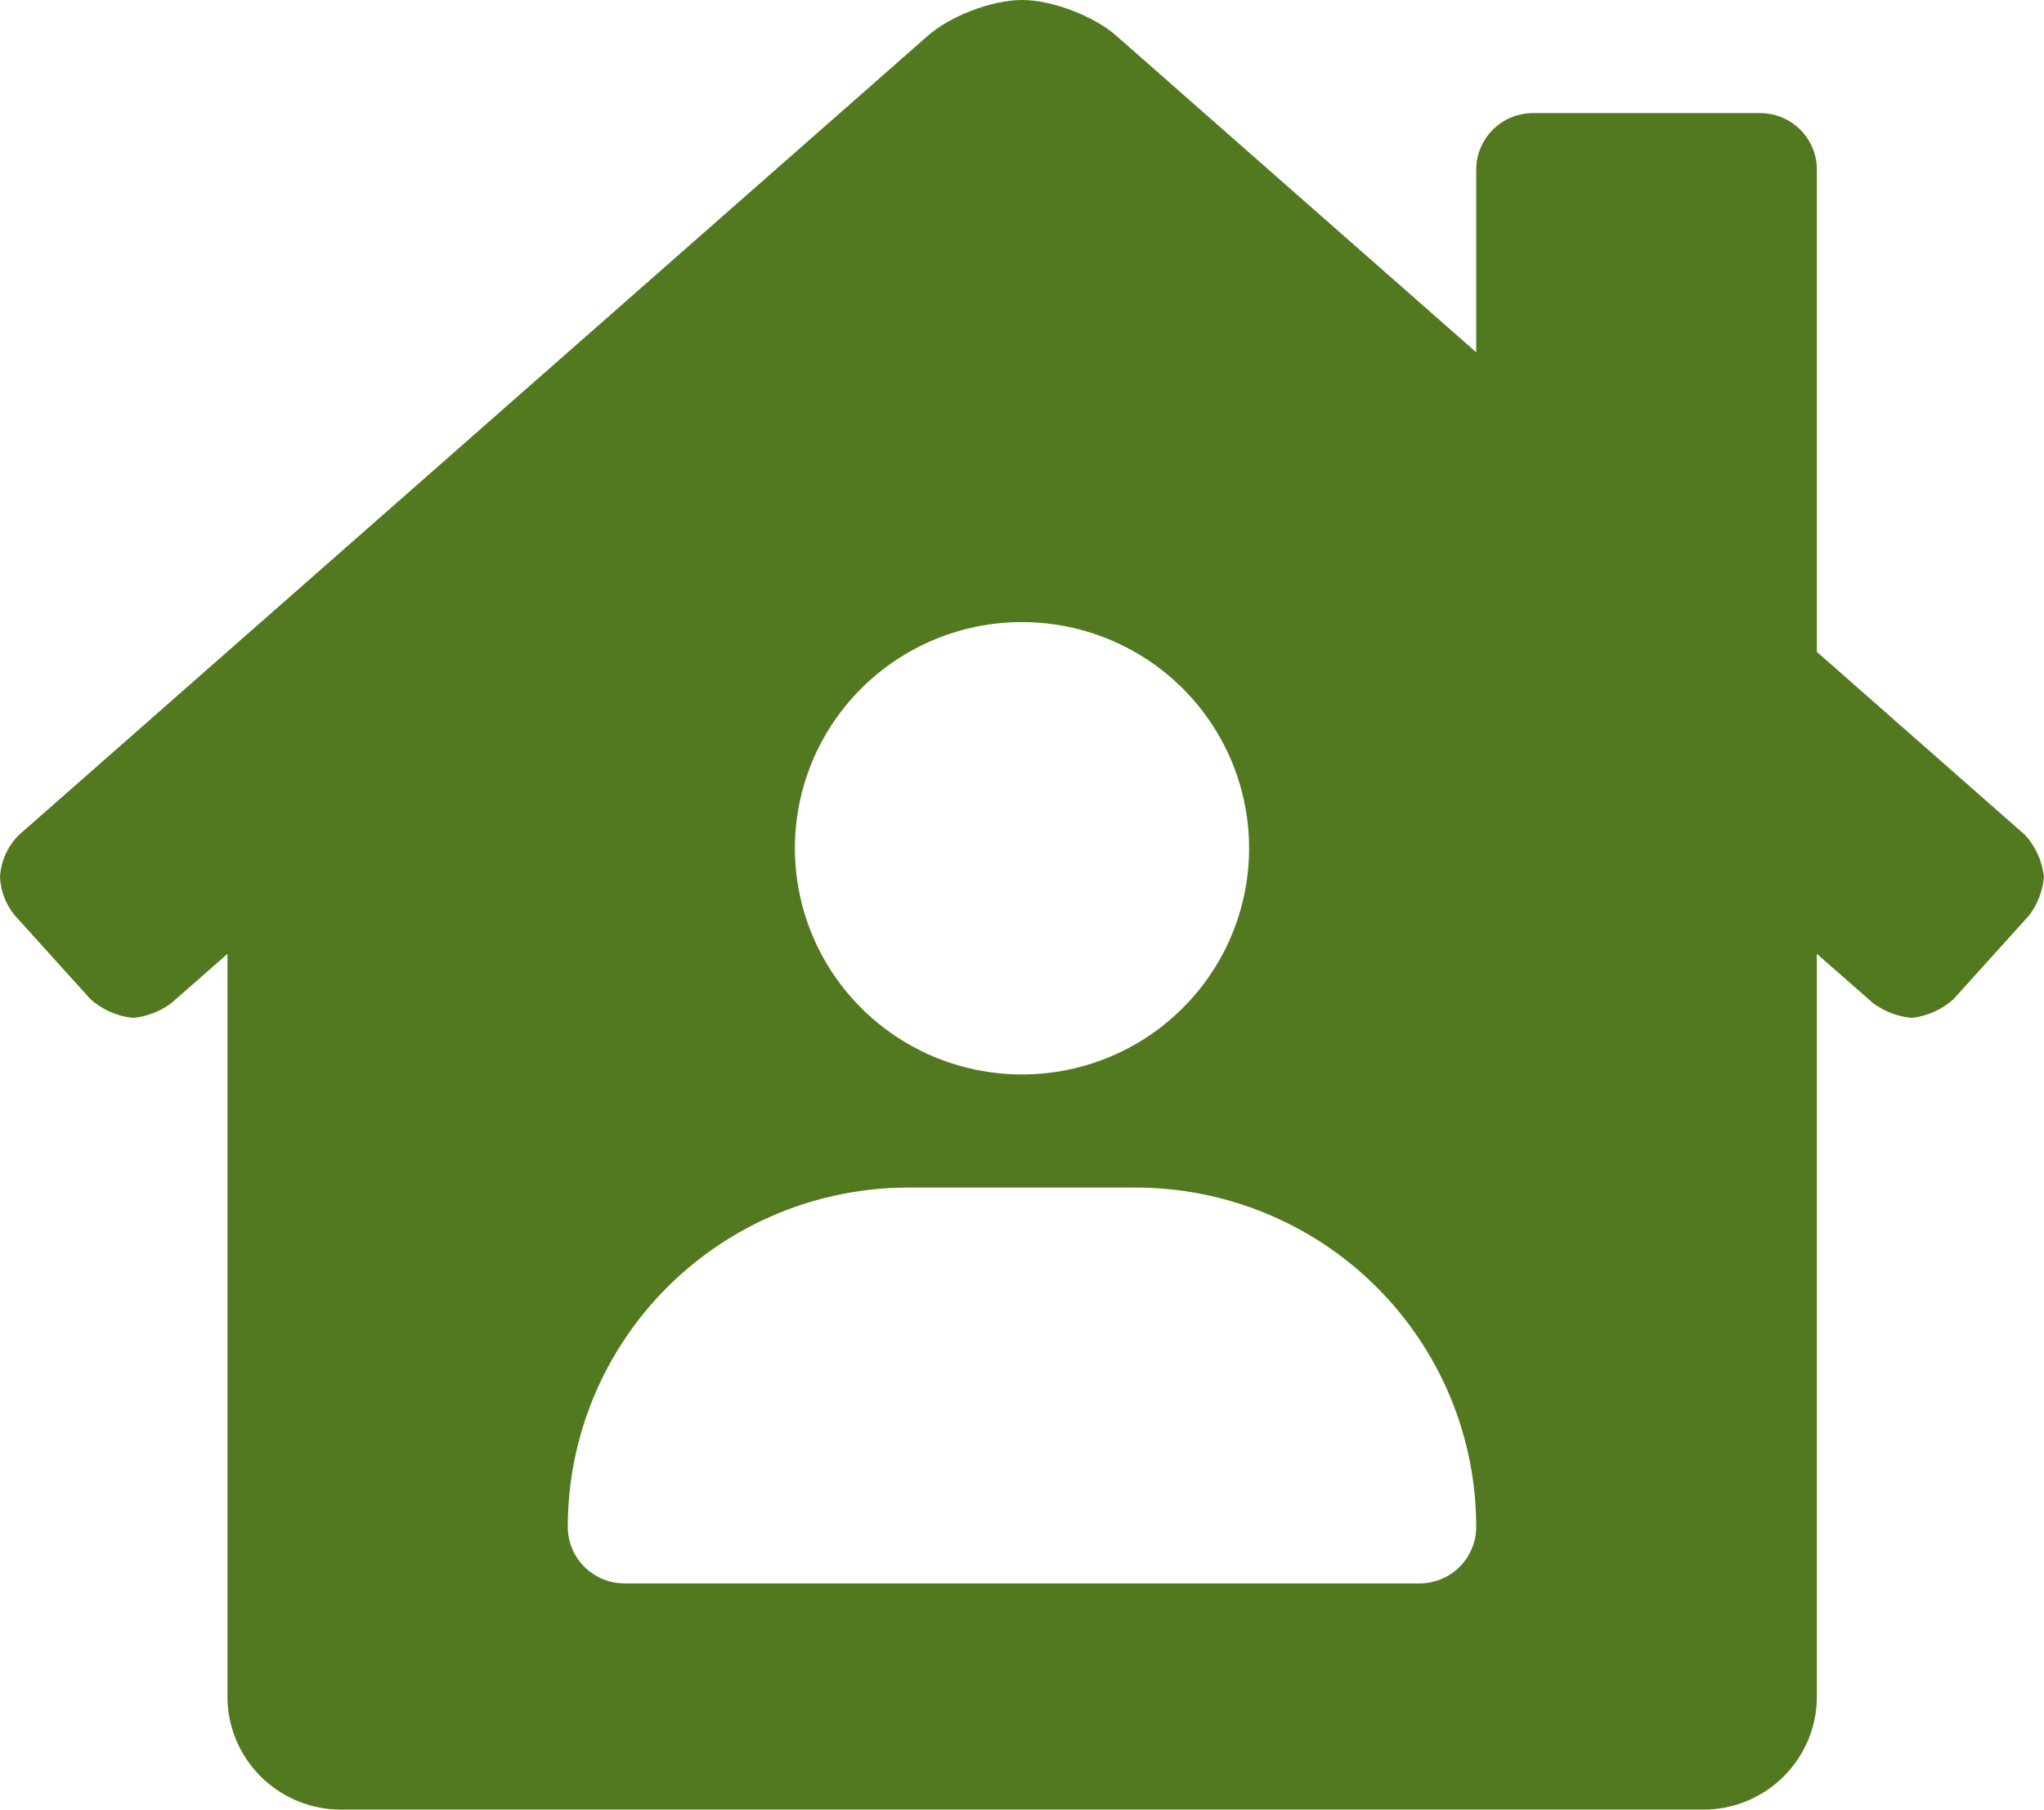 <svg width="96" height="85" viewBox="0 0 96 85" fill="none" xmlns="http://www.w3.org/2000/svg">
<path d="M95.115 39.224L85.333 30.62V7.969C85.333 7.264 85.052 6.589 84.552 6.09C84.052 5.592 83.374 5.312 82.667 5.312H72C71.293 5.312 70.615 5.592 70.114 6.09C69.614 6.589 69.333 7.264 69.333 7.969V16.547L52.463 1.71C51.417 0.765 49.422 0 48 0C46.578 0 44.59 0.765 43.543 1.71L0.877 39.23C0.351 39.759 0.039 40.462 0 41.205C0.034 41.854 0.273 42.477 0.682 42.983L4.25 46.933C4.806 47.43 5.507 47.738 6.25 47.812C6.895 47.748 7.51 47.513 8.032 47.13L10.682 44.806V79.688C10.682 81.097 11.244 82.448 12.244 83.444C13.244 84.44 14.601 85 16.015 85H80C81.415 85 82.771 84.44 83.771 83.444C84.771 82.448 85.333 81.097 85.333 79.688V44.804L87.985 47.129C88.509 47.511 89.126 47.747 89.772 47.812C90.508 47.736 91.201 47.427 91.75 46.931L95.318 42.978C95.701 42.458 95.937 41.845 96 41.203C95.924 40.467 95.614 39.774 95.115 39.224ZM48 29.219C50.11 29.219 52.172 29.842 53.926 31.009C55.68 32.177 57.047 33.836 57.855 35.778C58.662 37.719 58.873 39.855 58.462 41.917C58.05 43.978 57.034 45.871 55.542 47.357C54.051 48.843 52.15 49.855 50.081 50.265C48.012 50.675 45.867 50.464 43.918 49.66C41.969 48.856 40.303 47.494 39.131 45.747C37.959 43.999 37.333 41.945 37.333 39.844C37.333 37.026 38.457 34.323 40.458 32.331C42.458 30.338 45.171 29.219 48 29.219ZM66.667 74.375H29.333C28.626 74.375 27.948 74.095 27.448 73.597C26.948 73.099 26.667 72.423 26.667 71.719C26.667 67.492 28.352 63.438 31.353 60.449C34.353 57.46 38.423 55.781 42.667 55.781H53.333C57.577 55.781 61.647 57.46 64.647 60.449C67.648 63.438 69.333 67.492 69.333 71.719C69.333 72.423 69.052 73.099 68.552 73.597C68.052 74.095 67.374 74.375 66.667 74.375Z" fill="#527920"/>
</svg>
